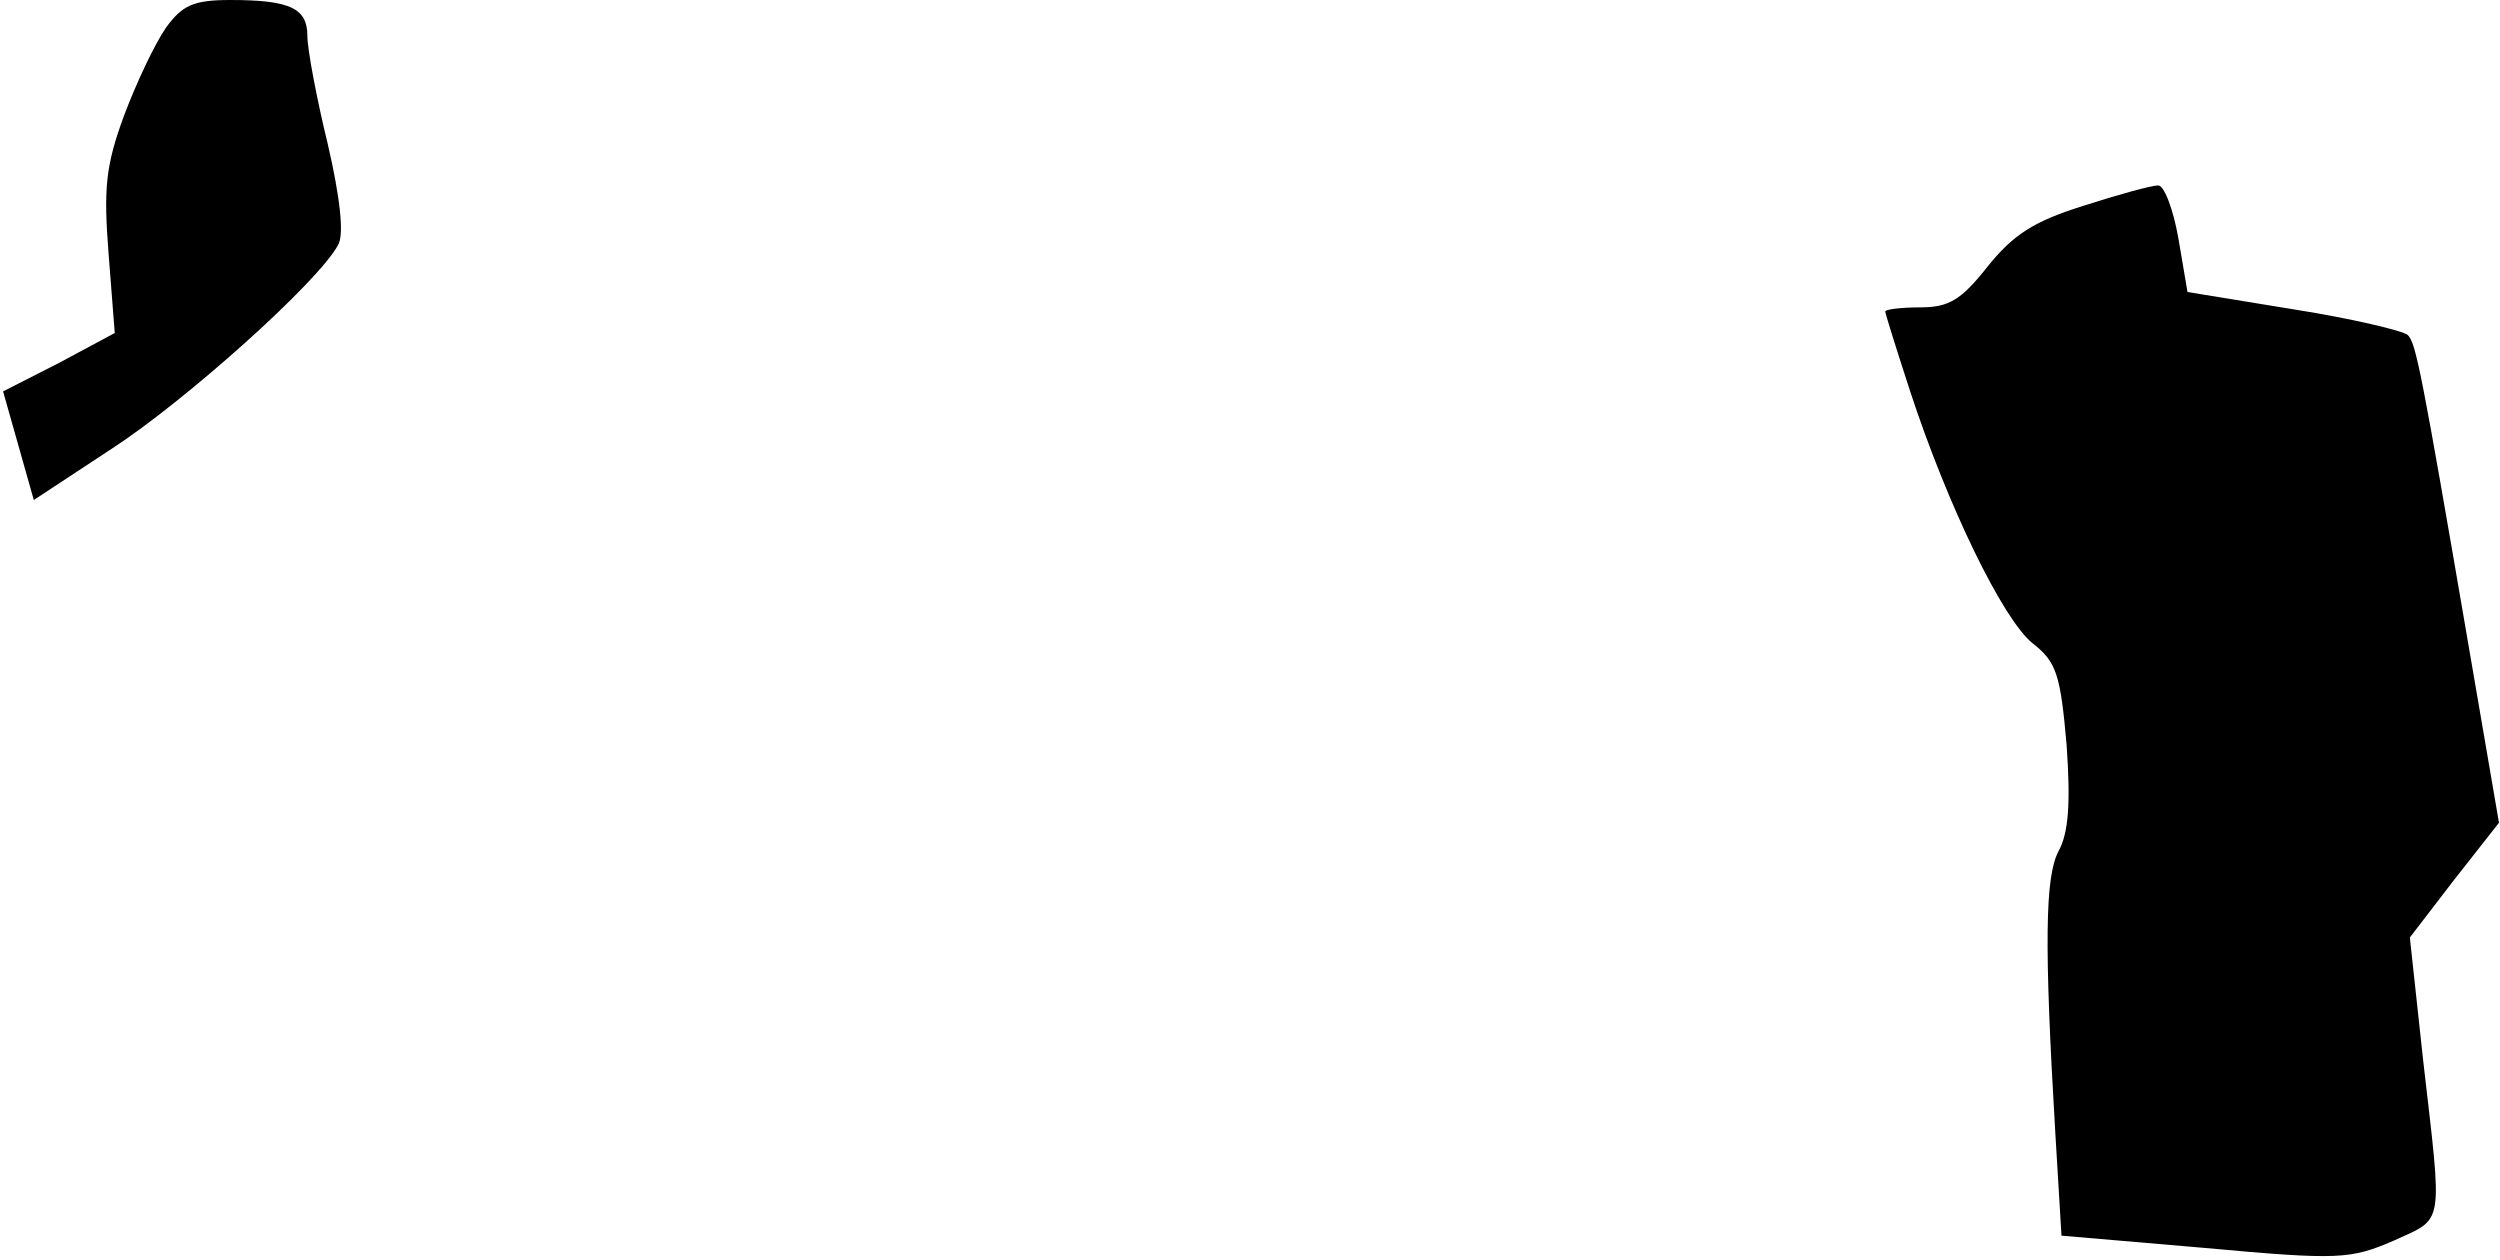 <?xml version="1.0" standalone="no"?>
<!DOCTYPE svg PUBLIC "-//W3C//DTD SVG 20010904//EN"
 "http://www.w3.org/TR/2001/REC-SVG-20010904/DTD/svg10.dtd">
<svg version="1.0" xmlns="http://www.w3.org/2000/svg"
 width="244pt" height="123pt" viewBox="0 0 244 123"
 preserveAspectRatio="xMidYMid meet">
<g transform="translate(0,123) scale(0.1,-0.1)"
fill="#000000" stroke="none">
<path fill="#000000" stroke="none" d="M162 1203 c-11 -16 -29 -54 -41 -86
-18 -49 -20 -71 -15 -135 l6 -77 -54 -29 -55 -28 15 -53 15 -53 76 50 c71 46
202 163 221 199 6 10 2 46 -10 98 -11 45 -20 93 -20 106 0 27 -17 35 -75 35
-36 0 -47 -5 -63 -27z"/>
<path fill="#000000" stroke="none" d="M2033 1029 c-48 -15 -68 -28 -93 -59
-26 -33 -38 -40 -66 -40 -19 0 -34 -2 -34 -4 0 -2 11 -37 24 -77 37 -113 91
-224 120 -247 23 -18 27 -30 33 -99 4 -57 2 -86 -8 -104 -13 -25 -14 -90 -3
-275 l6 -100 140 -12 c131 -12 142 -11 184 7 50 23 48 11 29 176 l-13 120 43
56 44 56 -29 169 c-47 274 -52 299 -60 307 -4 4 -54 16 -111 25 l-104 17 -9
53 c-5 28 -14 52 -20 51 -6 0 -39 -9 -73 -20z"/>
</g>
</svg>
